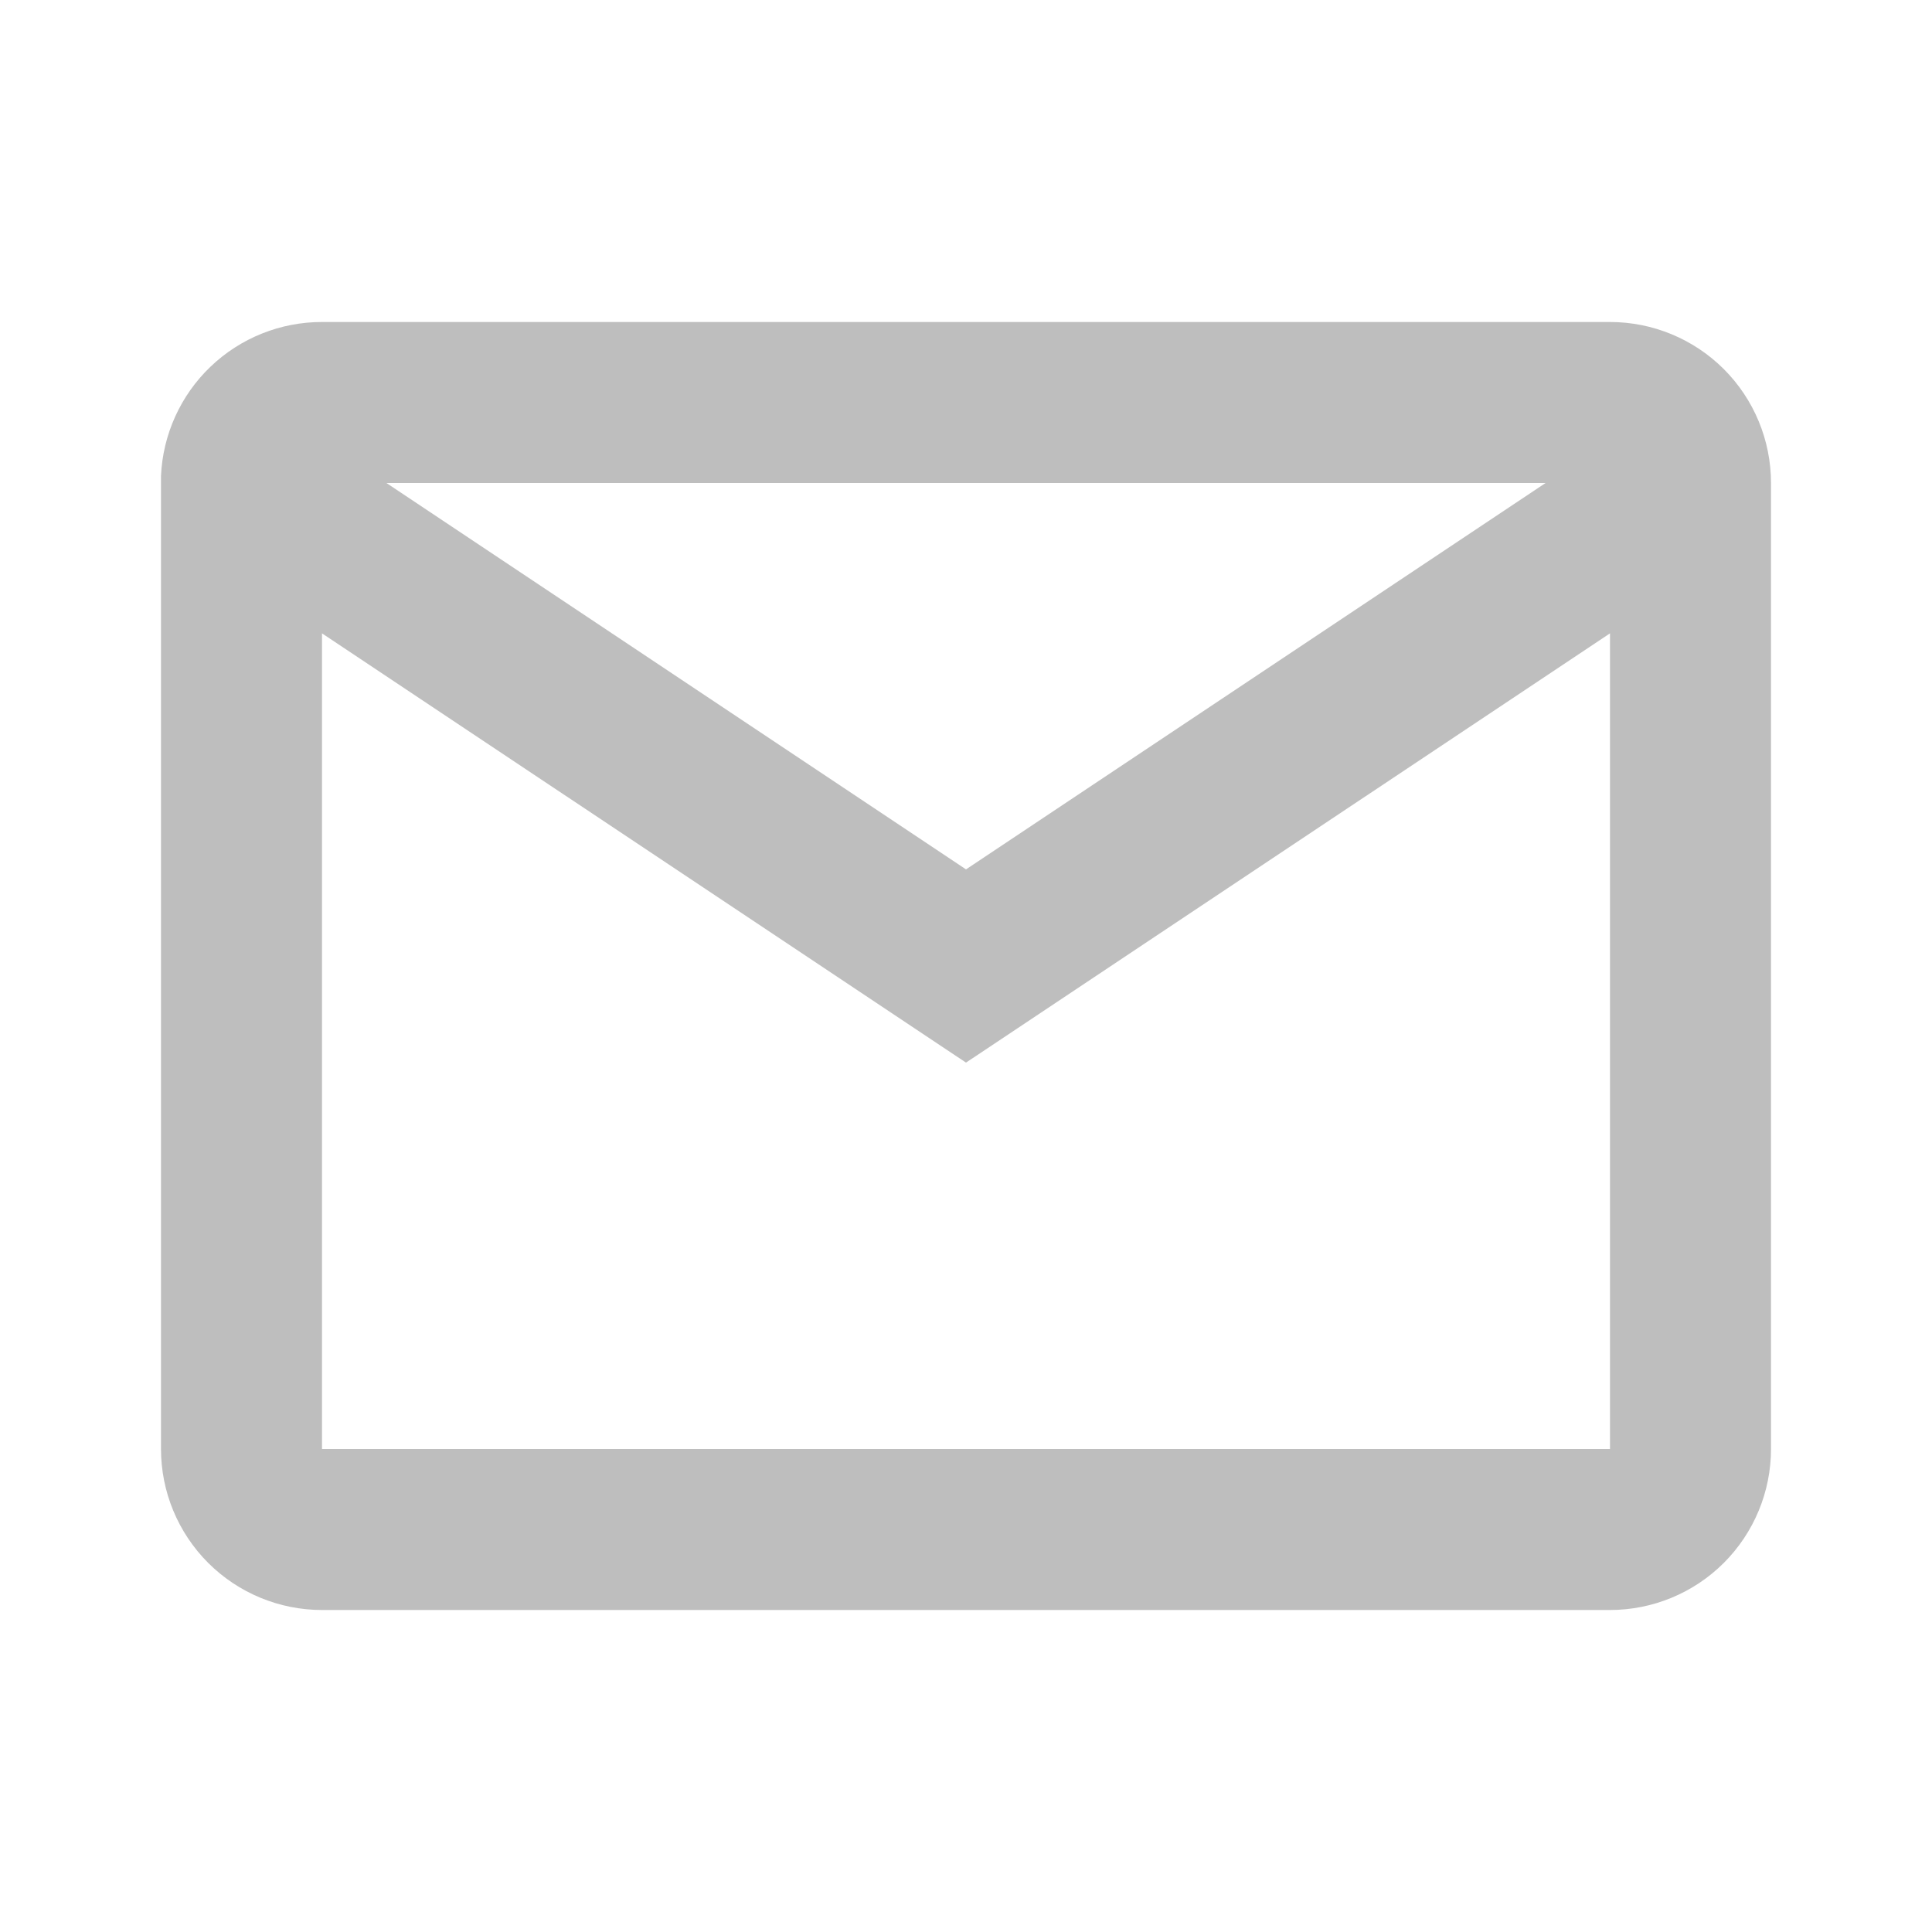 <svg width="45" height="45" viewBox="0 0 45 45" fill="none" xmlns="http://www.w3.org/2000/svg">
<path d="M37.5 37.5H7.5C6.505 37.5 5.552 37.105 4.848 36.402C4.145 35.698 3.75 34.745 3.75 33.75V11.087C3.792 10.121 4.206 9.208 4.904 8.54C5.603 7.872 6.533 7.499 7.5 7.5H37.5C38.495 7.5 39.448 7.895 40.152 8.598C40.855 9.302 41.25 10.255 41.25 11.25V33.75C41.25 34.745 40.855 35.698 40.152 36.402C39.448 37.105 38.495 37.5 37.5 37.5ZM7.5 14.752V33.75H37.5V14.752L22.5 24.75L7.5 14.752ZM9 11.25L22.5 20.25L36 11.25H9Z" fill="#BEBEBE"/>
</svg>
